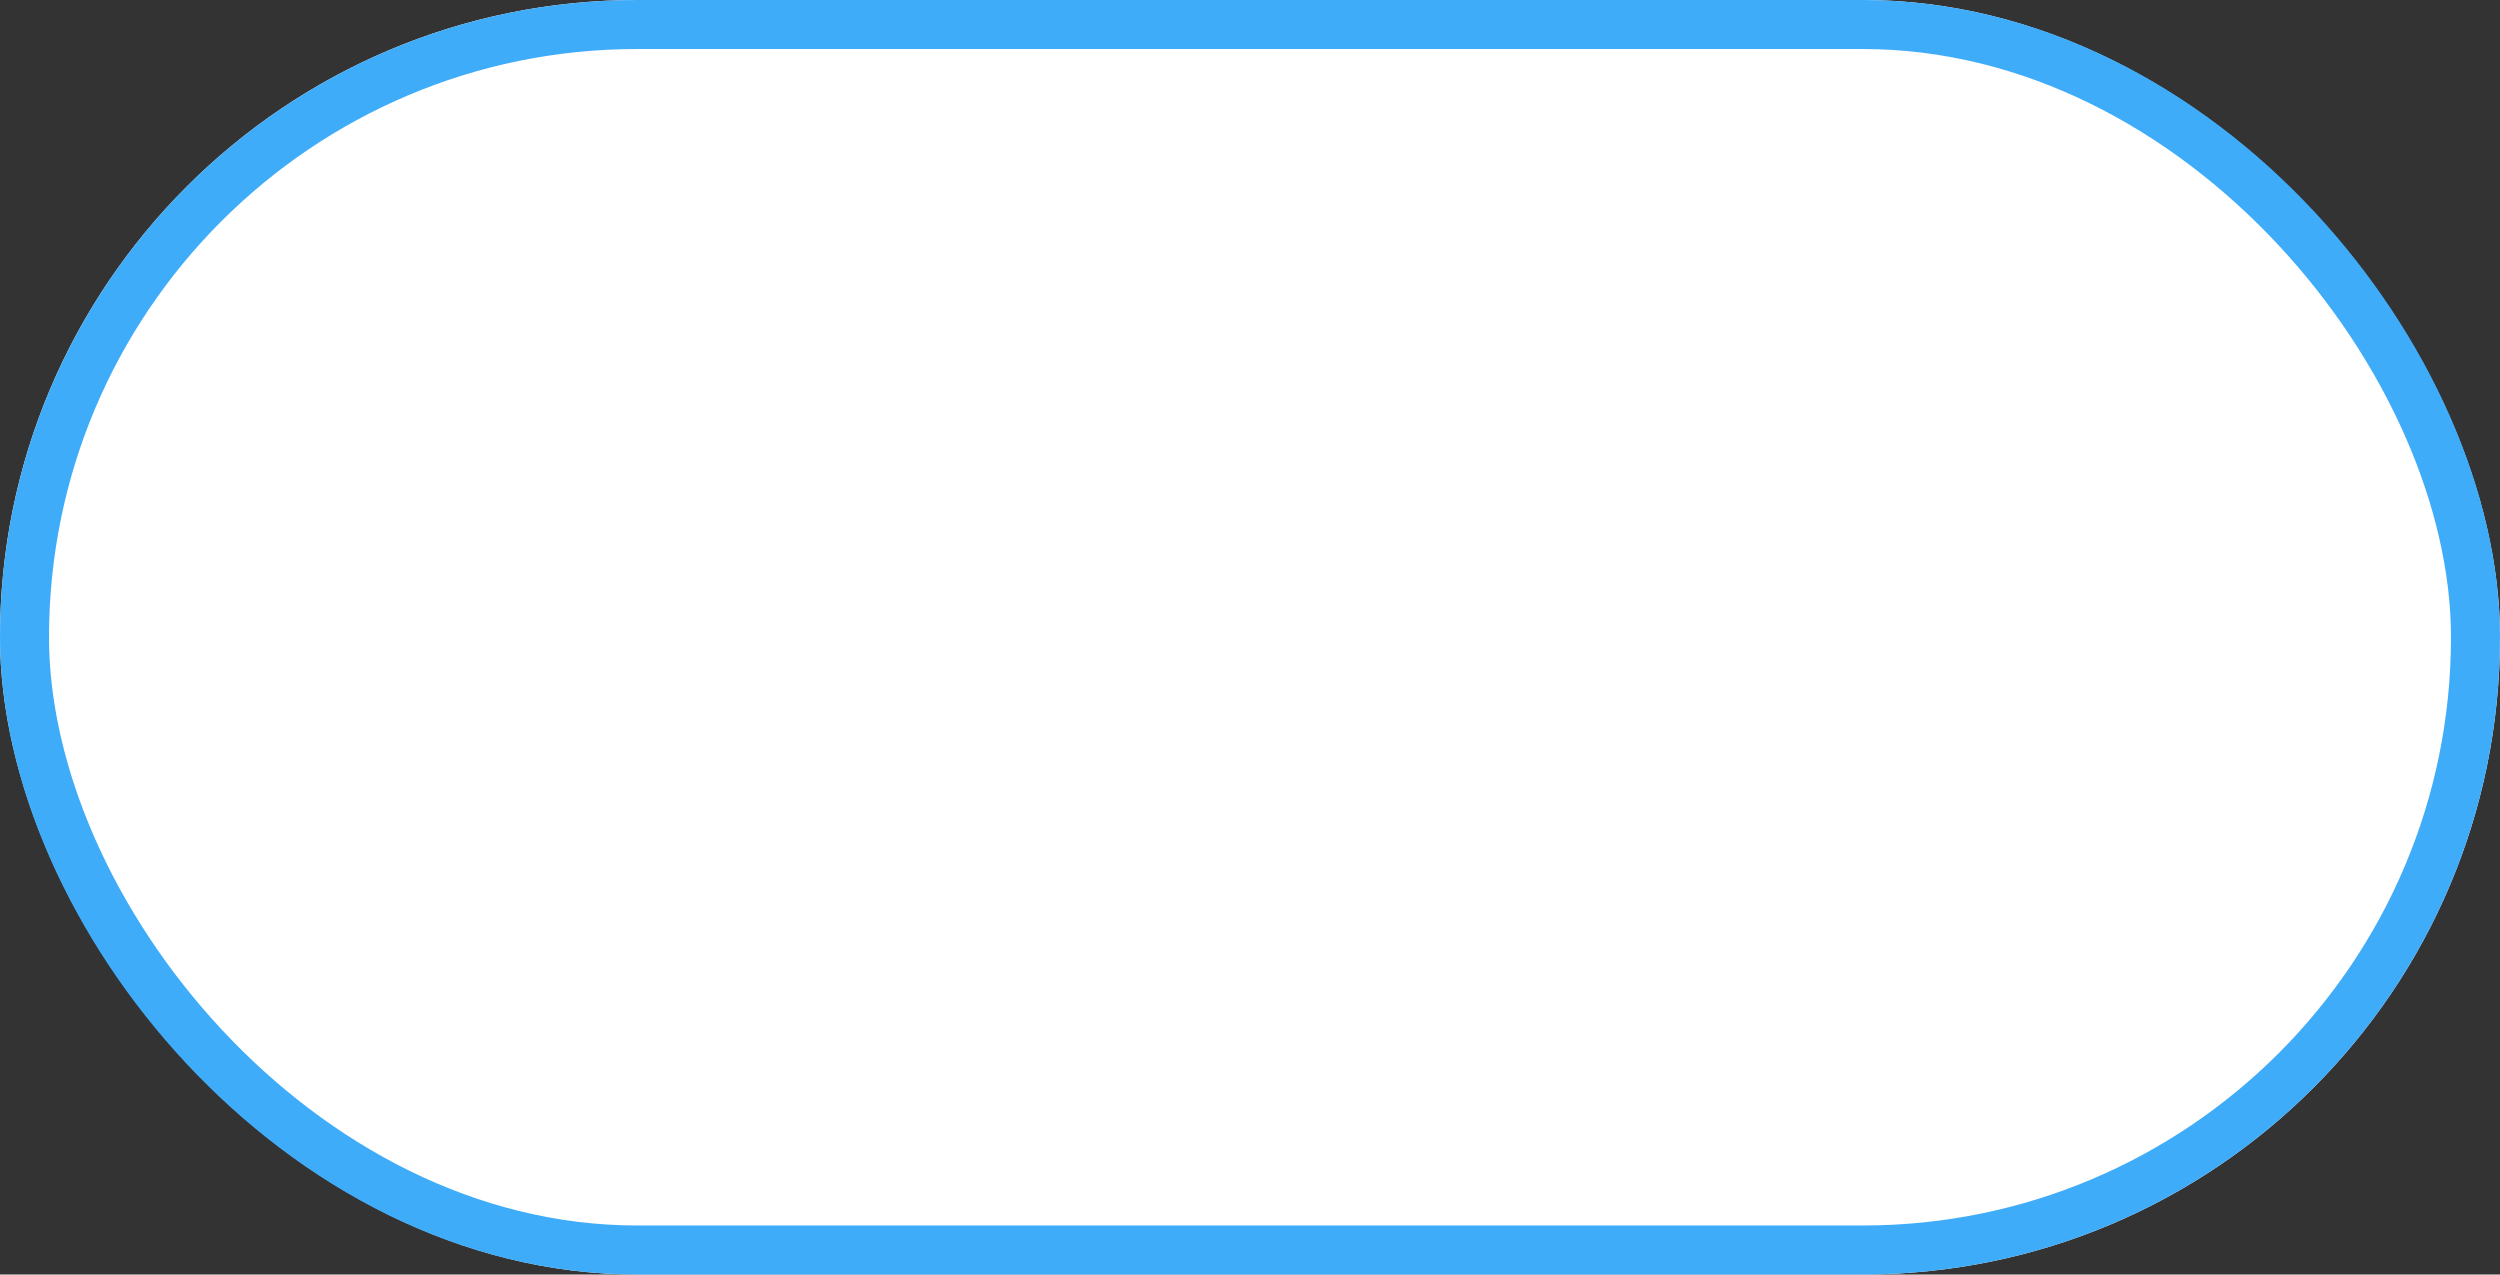 <svg xmlns="http://www.w3.org/2000/svg" viewBox="0 0 102 52"><rect x="0" y="0" width="102" height="52" fill="#333333" stroke="none"/><defs><style>.a{fill:#fff;stroke:#3facfa;stroke-width:2px;}.b{stroke:none;}.c{fill:none;}</style></defs><g class="a"><rect class="b" width="102" height="52" rx="26"/><rect class="c" x="1" y="1" width="100" height="50" rx="25"/></g></svg>